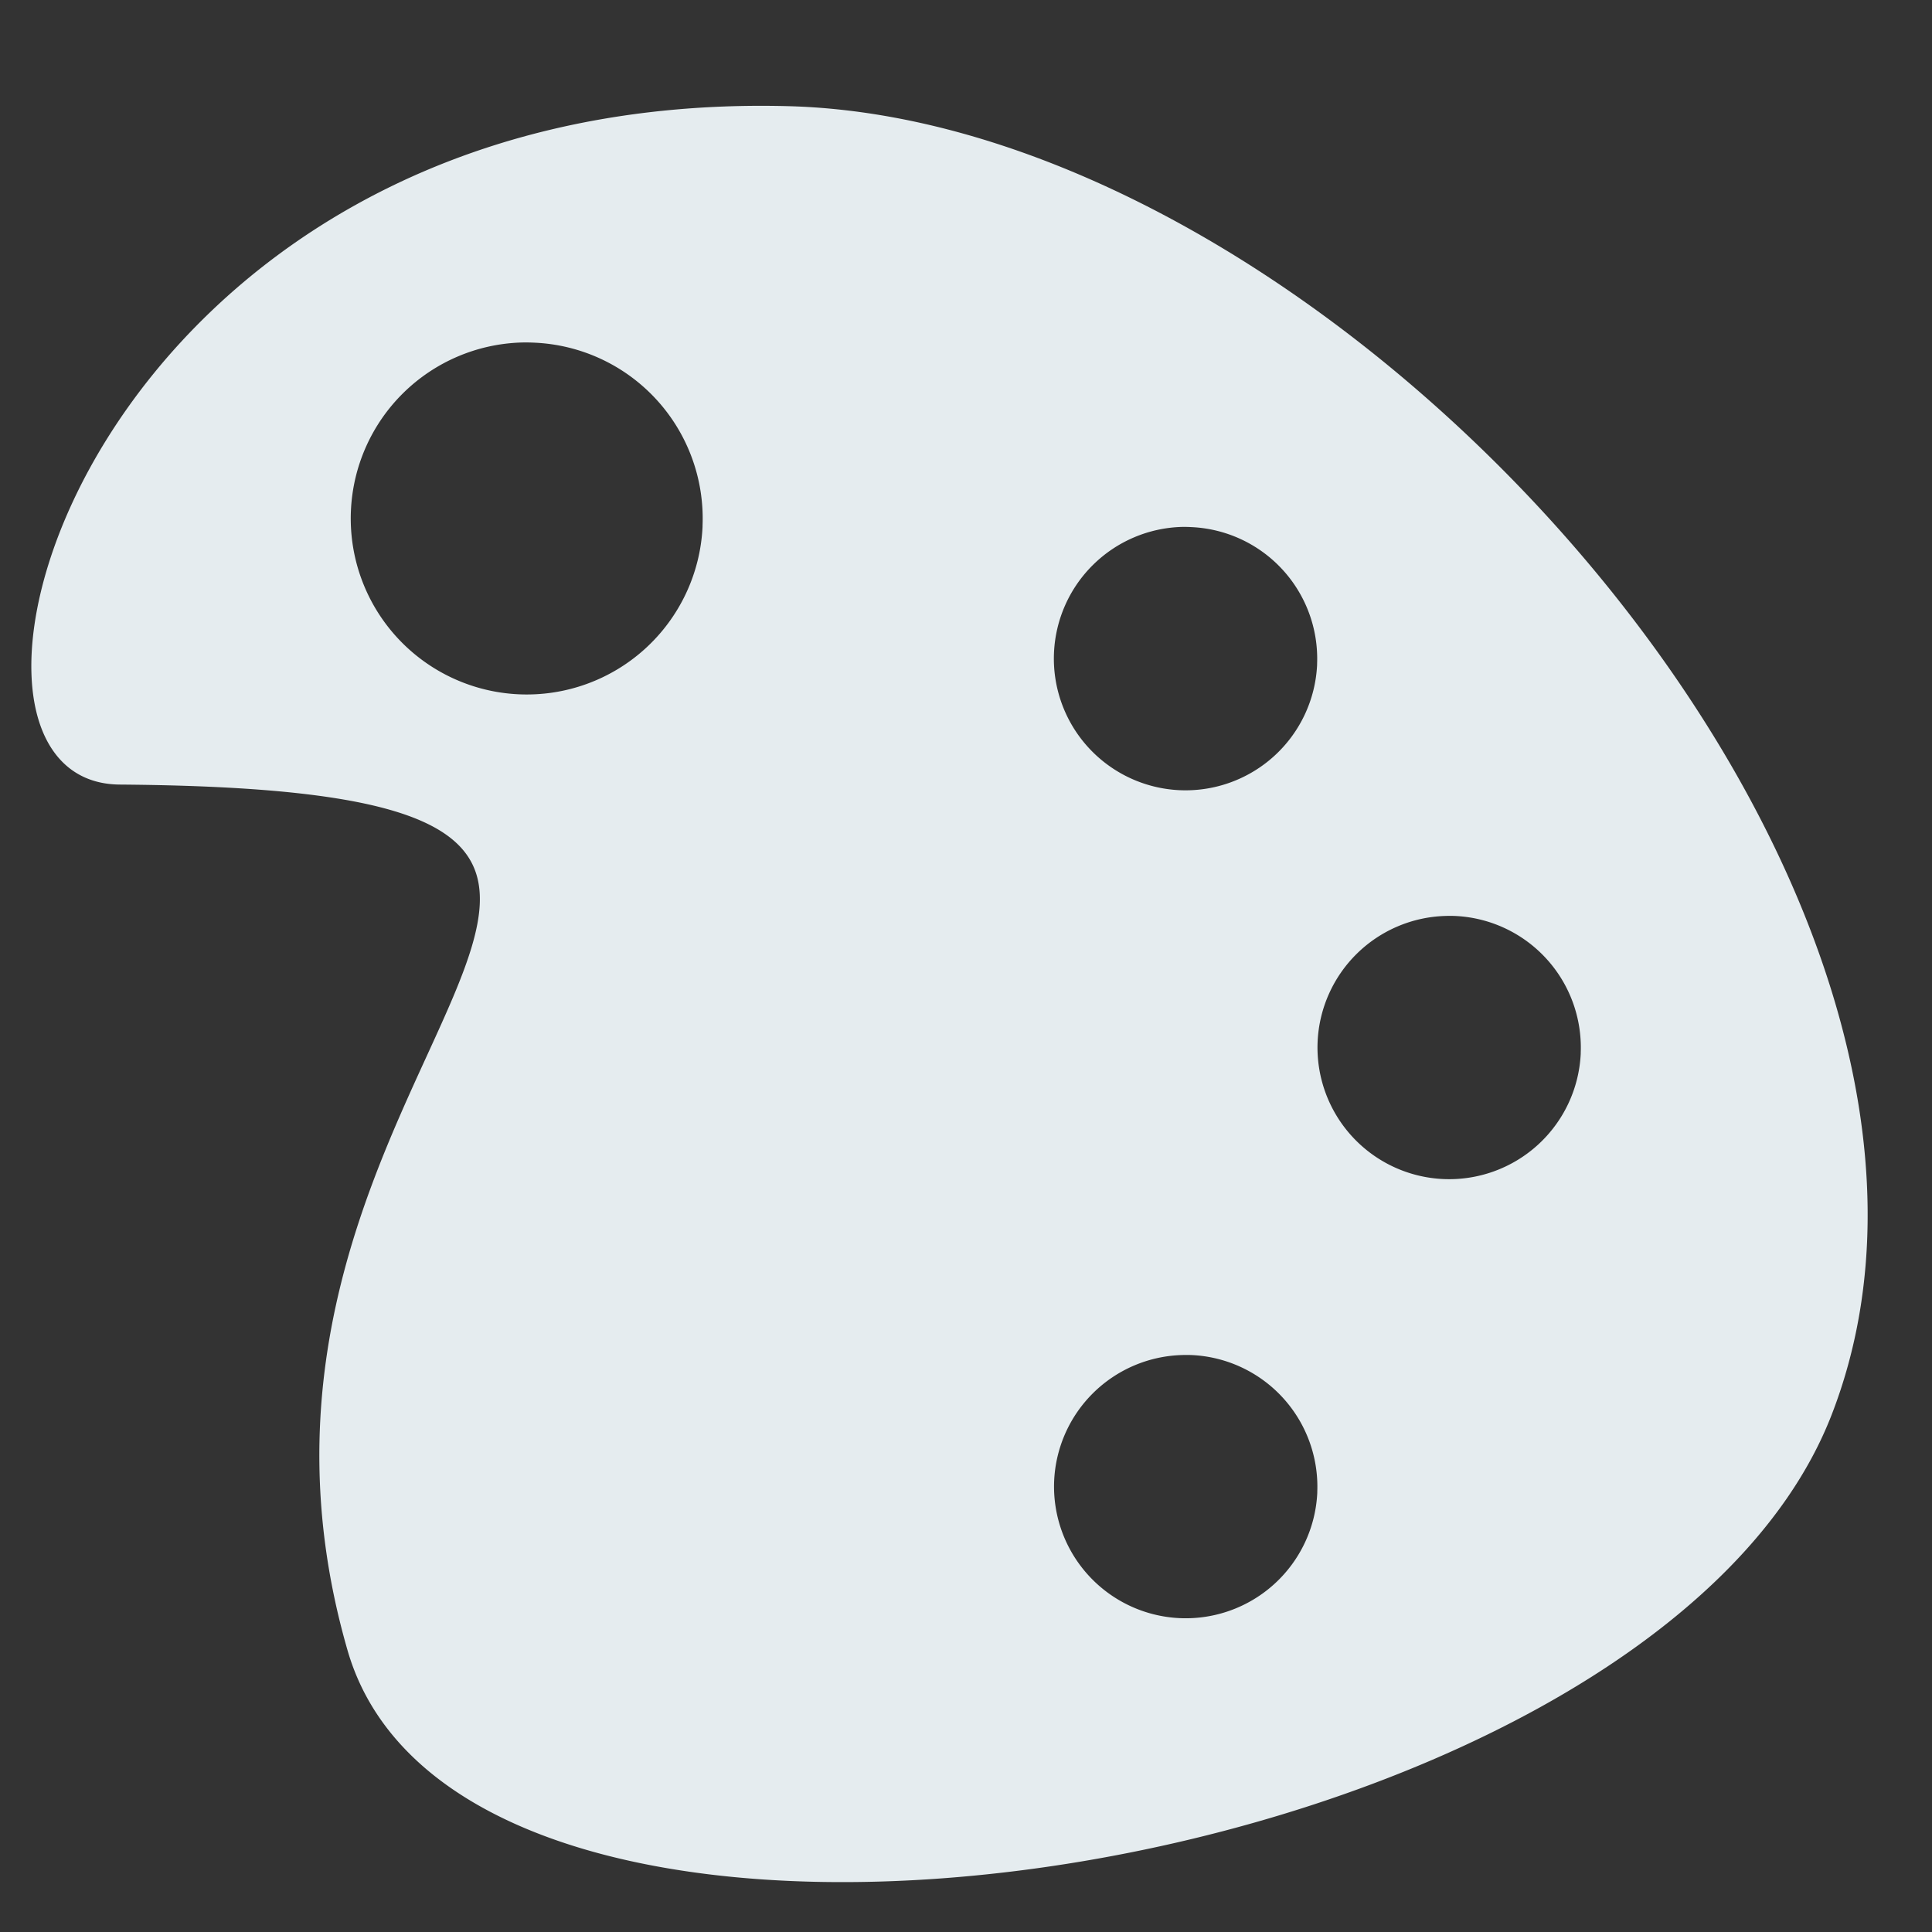 <?xml version="1.0" encoding="UTF-8" standalone="no"?>
<svg
   xmlns:dc="http://purl.org/dc/elements/1.1/"
   xmlns:cc="http://creativecommons.org/ns#"
   xmlns:rdf="http://www.w3.org/1999/02/22-rdf-syntax-ns#"
   xmlns:svg="http://www.w3.org/2000/svg"
   xmlns="http://www.w3.org/2000/svg"
   xmlns:sodipodi="http://sodipodi.sourceforge.net/DTD/sodipodi-0.dtd"
   xmlns:inkscape="http://www.inkscape.org/namespaces/inkscape"
   viewBox="0 0 22 22"
   version="1.1"
   id="svg4"
   sodipodi:docname="applications-graphics.svg"
   inkscape:version="0.92.2 (5c3e80d, 2017-08-06)">
  <rect x="0" y="0" width="22" height="22" fill="#333333" stroke="none"/>
  <defs
     id="defs8" />
  <sodipodi:namedview
     pagecolor="#ffffff"
     bordercolor="#666666"
     borderopacity="1"
     objecttolerance="10"
     gridtolerance="10"
     guidetolerance="10"
     inkscape:pageopacity="0"
     inkscape:pageshadow="2"
     inkscape:window-width="1360"
     inkscape:window-height="718"
     id="namedview6"
     showgrid="true"
     inkscape:zoom="15.170655"
     inkscape:cx="7.0613963"
     inkscape:cy="9.3614059"
     inkscape:window-x="0"
     inkscape:window-y="24"
     inkscape:window-maximized="1"
     inkscape:current-layer="svg4">
    <inkscape:grid
       type="xygrid"
       id="grid4506" />
  </sodipodi:namedview>
  <path
     style="fill:#e5ecef;fill-opacity:1;stroke:none;stroke-width:1px;stroke-linecap:butt;stroke-linejoin:miter;stroke-opacity:1"
     d="M 8.977 1.209 C 0.999 1 -1.178 8.914 1.363 8.934 C 10 9 2 12 3.957 18.791 C 5.324 23.535 18.793 21.429 20.857 16.111 C 23.156 10.189 15.327 1.375 8.977 1.209 z M 5.943 3.9 A 2.004 2.004 0 0 1 5.945 3.9 A 2.004 2.004 0 0 1 6.084 3.902 A 2.004 2.004 0 0 1 8 5.986 L 8 6 A 2.004 2.004 0 0 1 5.906 7.906 A 2.004 2.004 0 0 1 3.996 5.816 A 2.004 2.004 0 0 1 5.943 3.9 z M 13.461 6 A 1.5 1.5 0 0 1 13.562 6.002 A 1.5 1.5 0 0 1 14.998 7.561 L 14.998 7.572 A 1.5 1.5 0 0 1 13.432 8.998 A 1.5 1.5 0 0 1 12.002 7.434 A 1.5 1.5 0 0 1 13.461 6 z M 16.461 10.43 A 1.5 1.5 0 0 1 16.564 10.43 A 1.5 1.5 0 0 1 18 11.988 L 18 12 A 1.5 1.5 0 0 1 16.434 13.426 A 1.5 1.5 0 0 1 15.004 11.861 A 1.5 1.5 0 0 1 16.461 10.43 z M 13.461 15.43 A 1.5 1.5 0 0 1 13.564 15.43 A 1.5 1.5 0 0 1 15 16.988 L 15 17 A 1.5 1.5 0 0 1 13.434 18.426 A 1.5 1.5 0 0 1 12.004 16.861 A 1.5 1.5 0 0 1 13.461 15.43 z "
     id="path4639" />
</svg>
